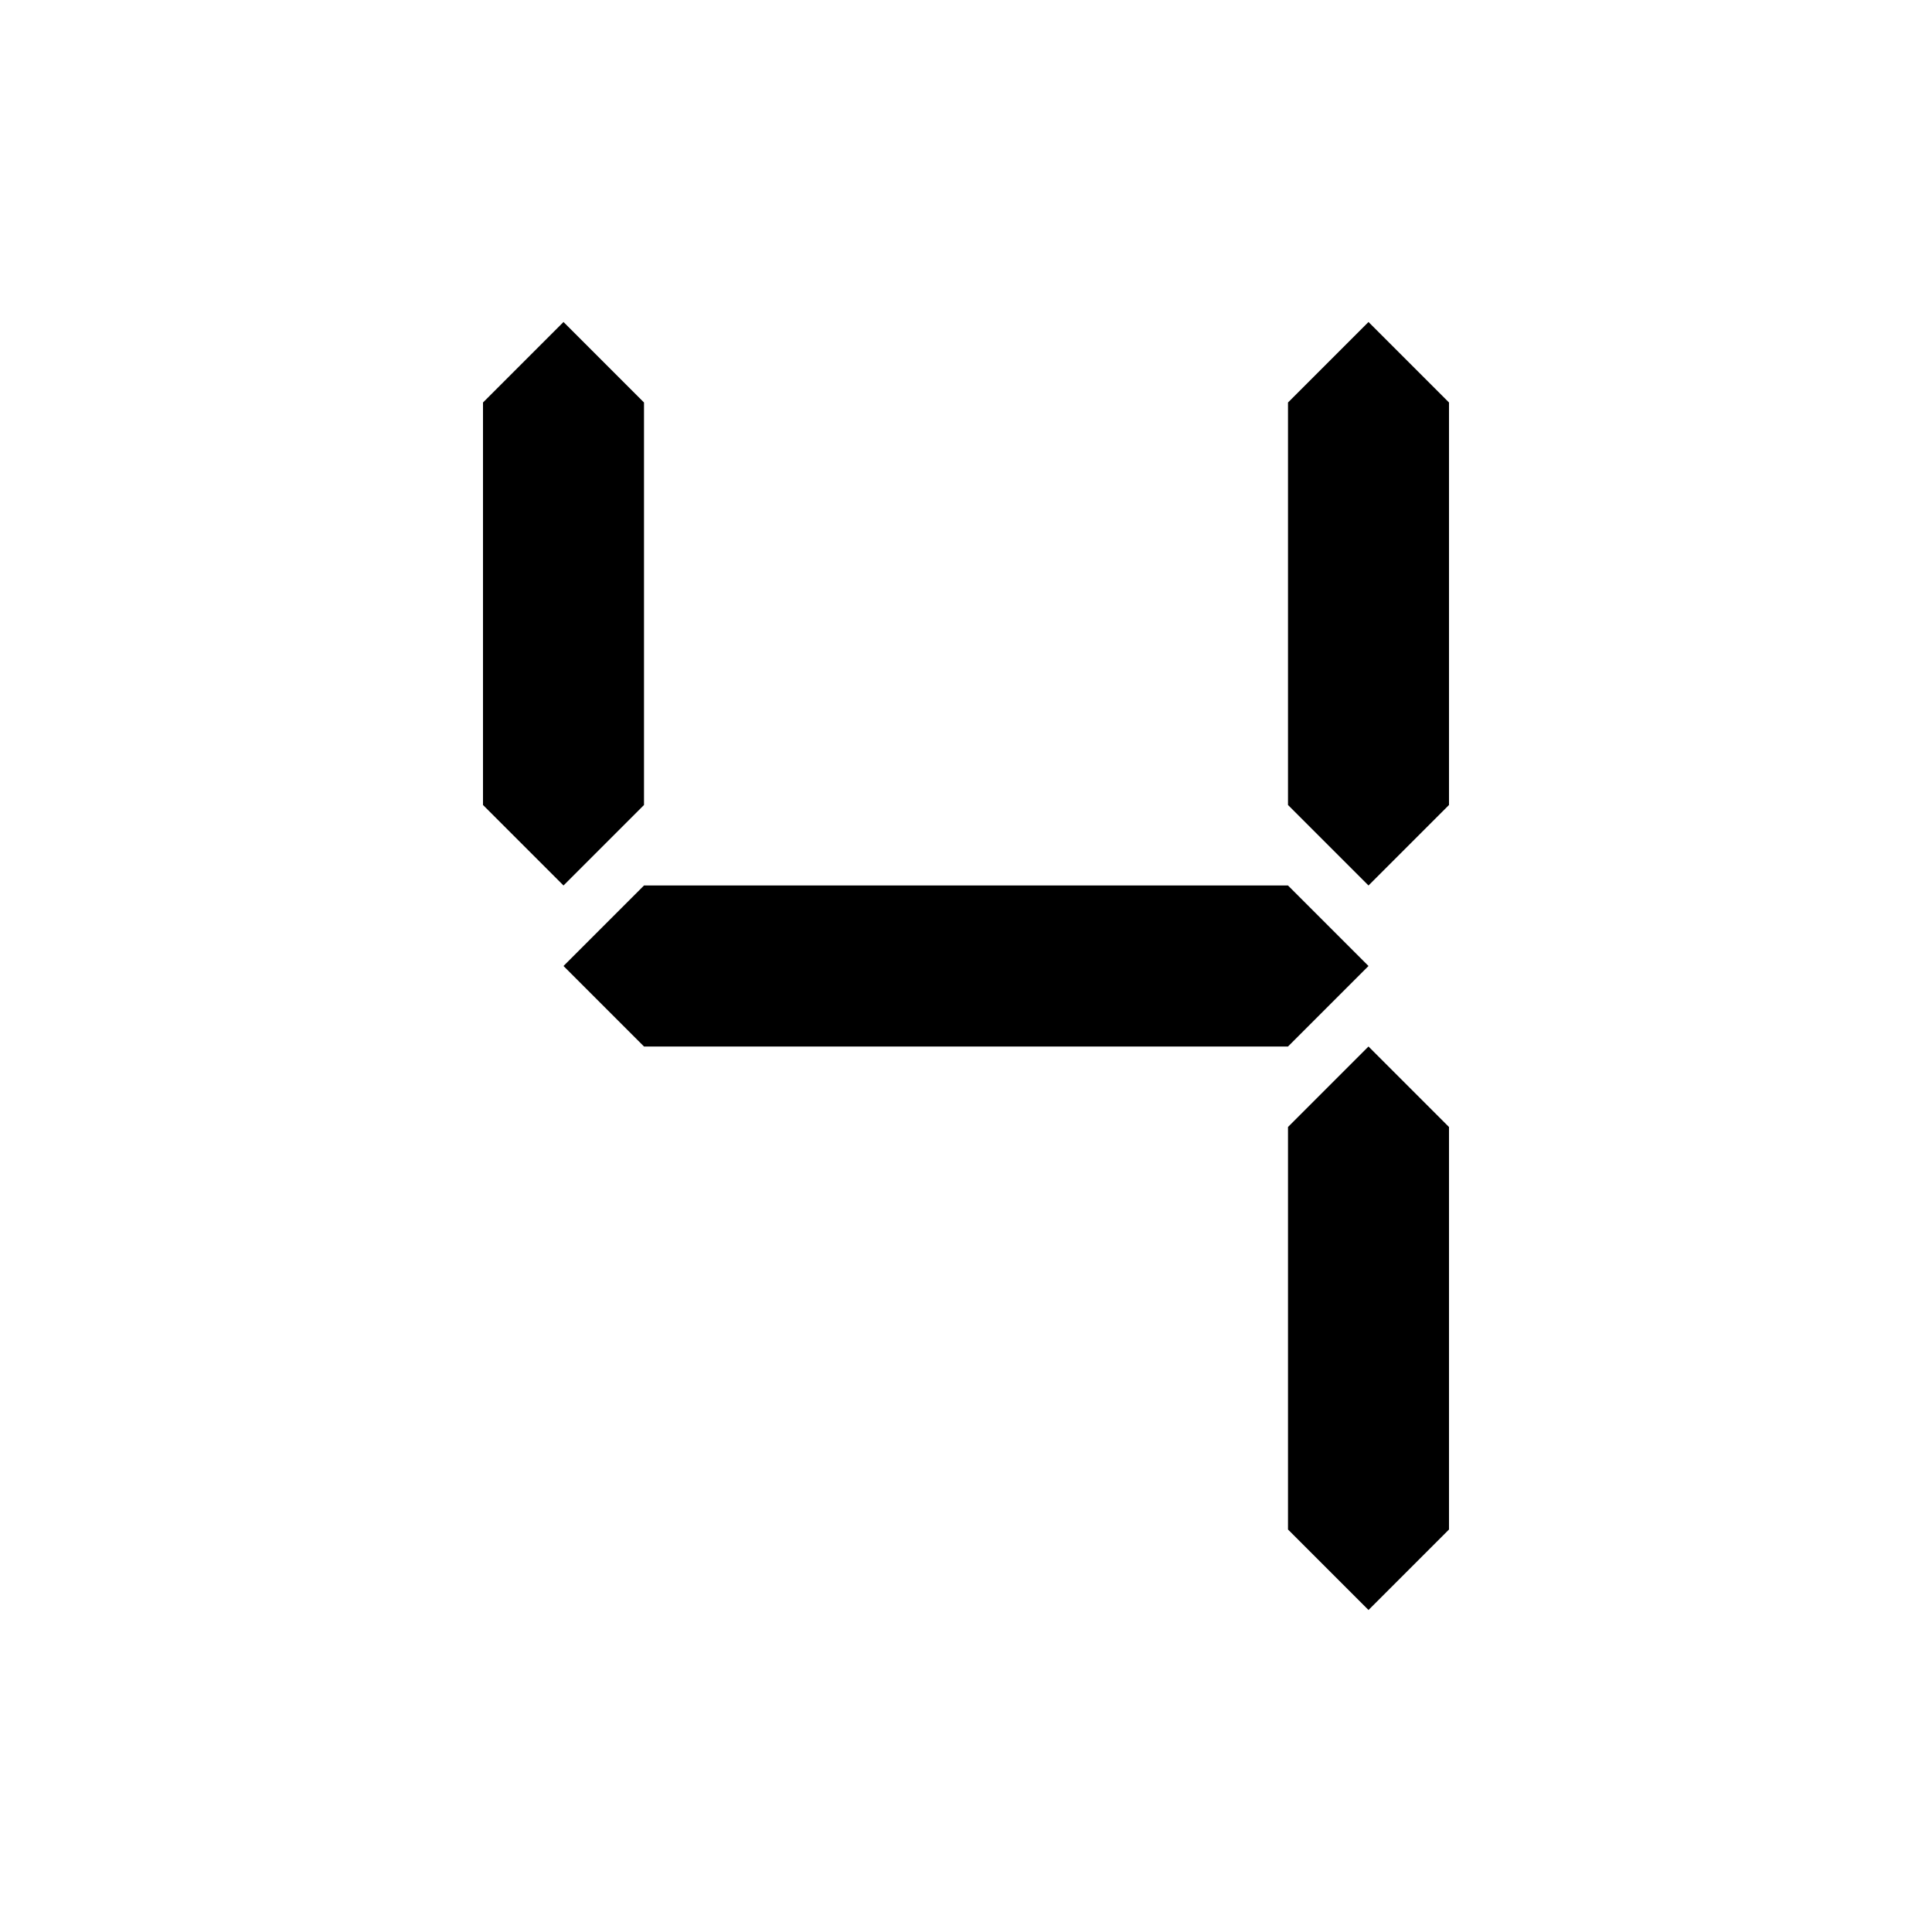 <svg xmlns="http://www.w3.org/2000/svg" xml:space="preserve" width="24" height="24" viewBox="0 0 24 24"><path d="m18 19-1 1-1-1v-5l1-1 1 1zM8 11l-1 1 1 1h8l1-1-1-1zm0-1-1 1-1-1V5l1-1 1 1Zm10 0-1 1-1-1V5l1-1 1 1z"/></svg>